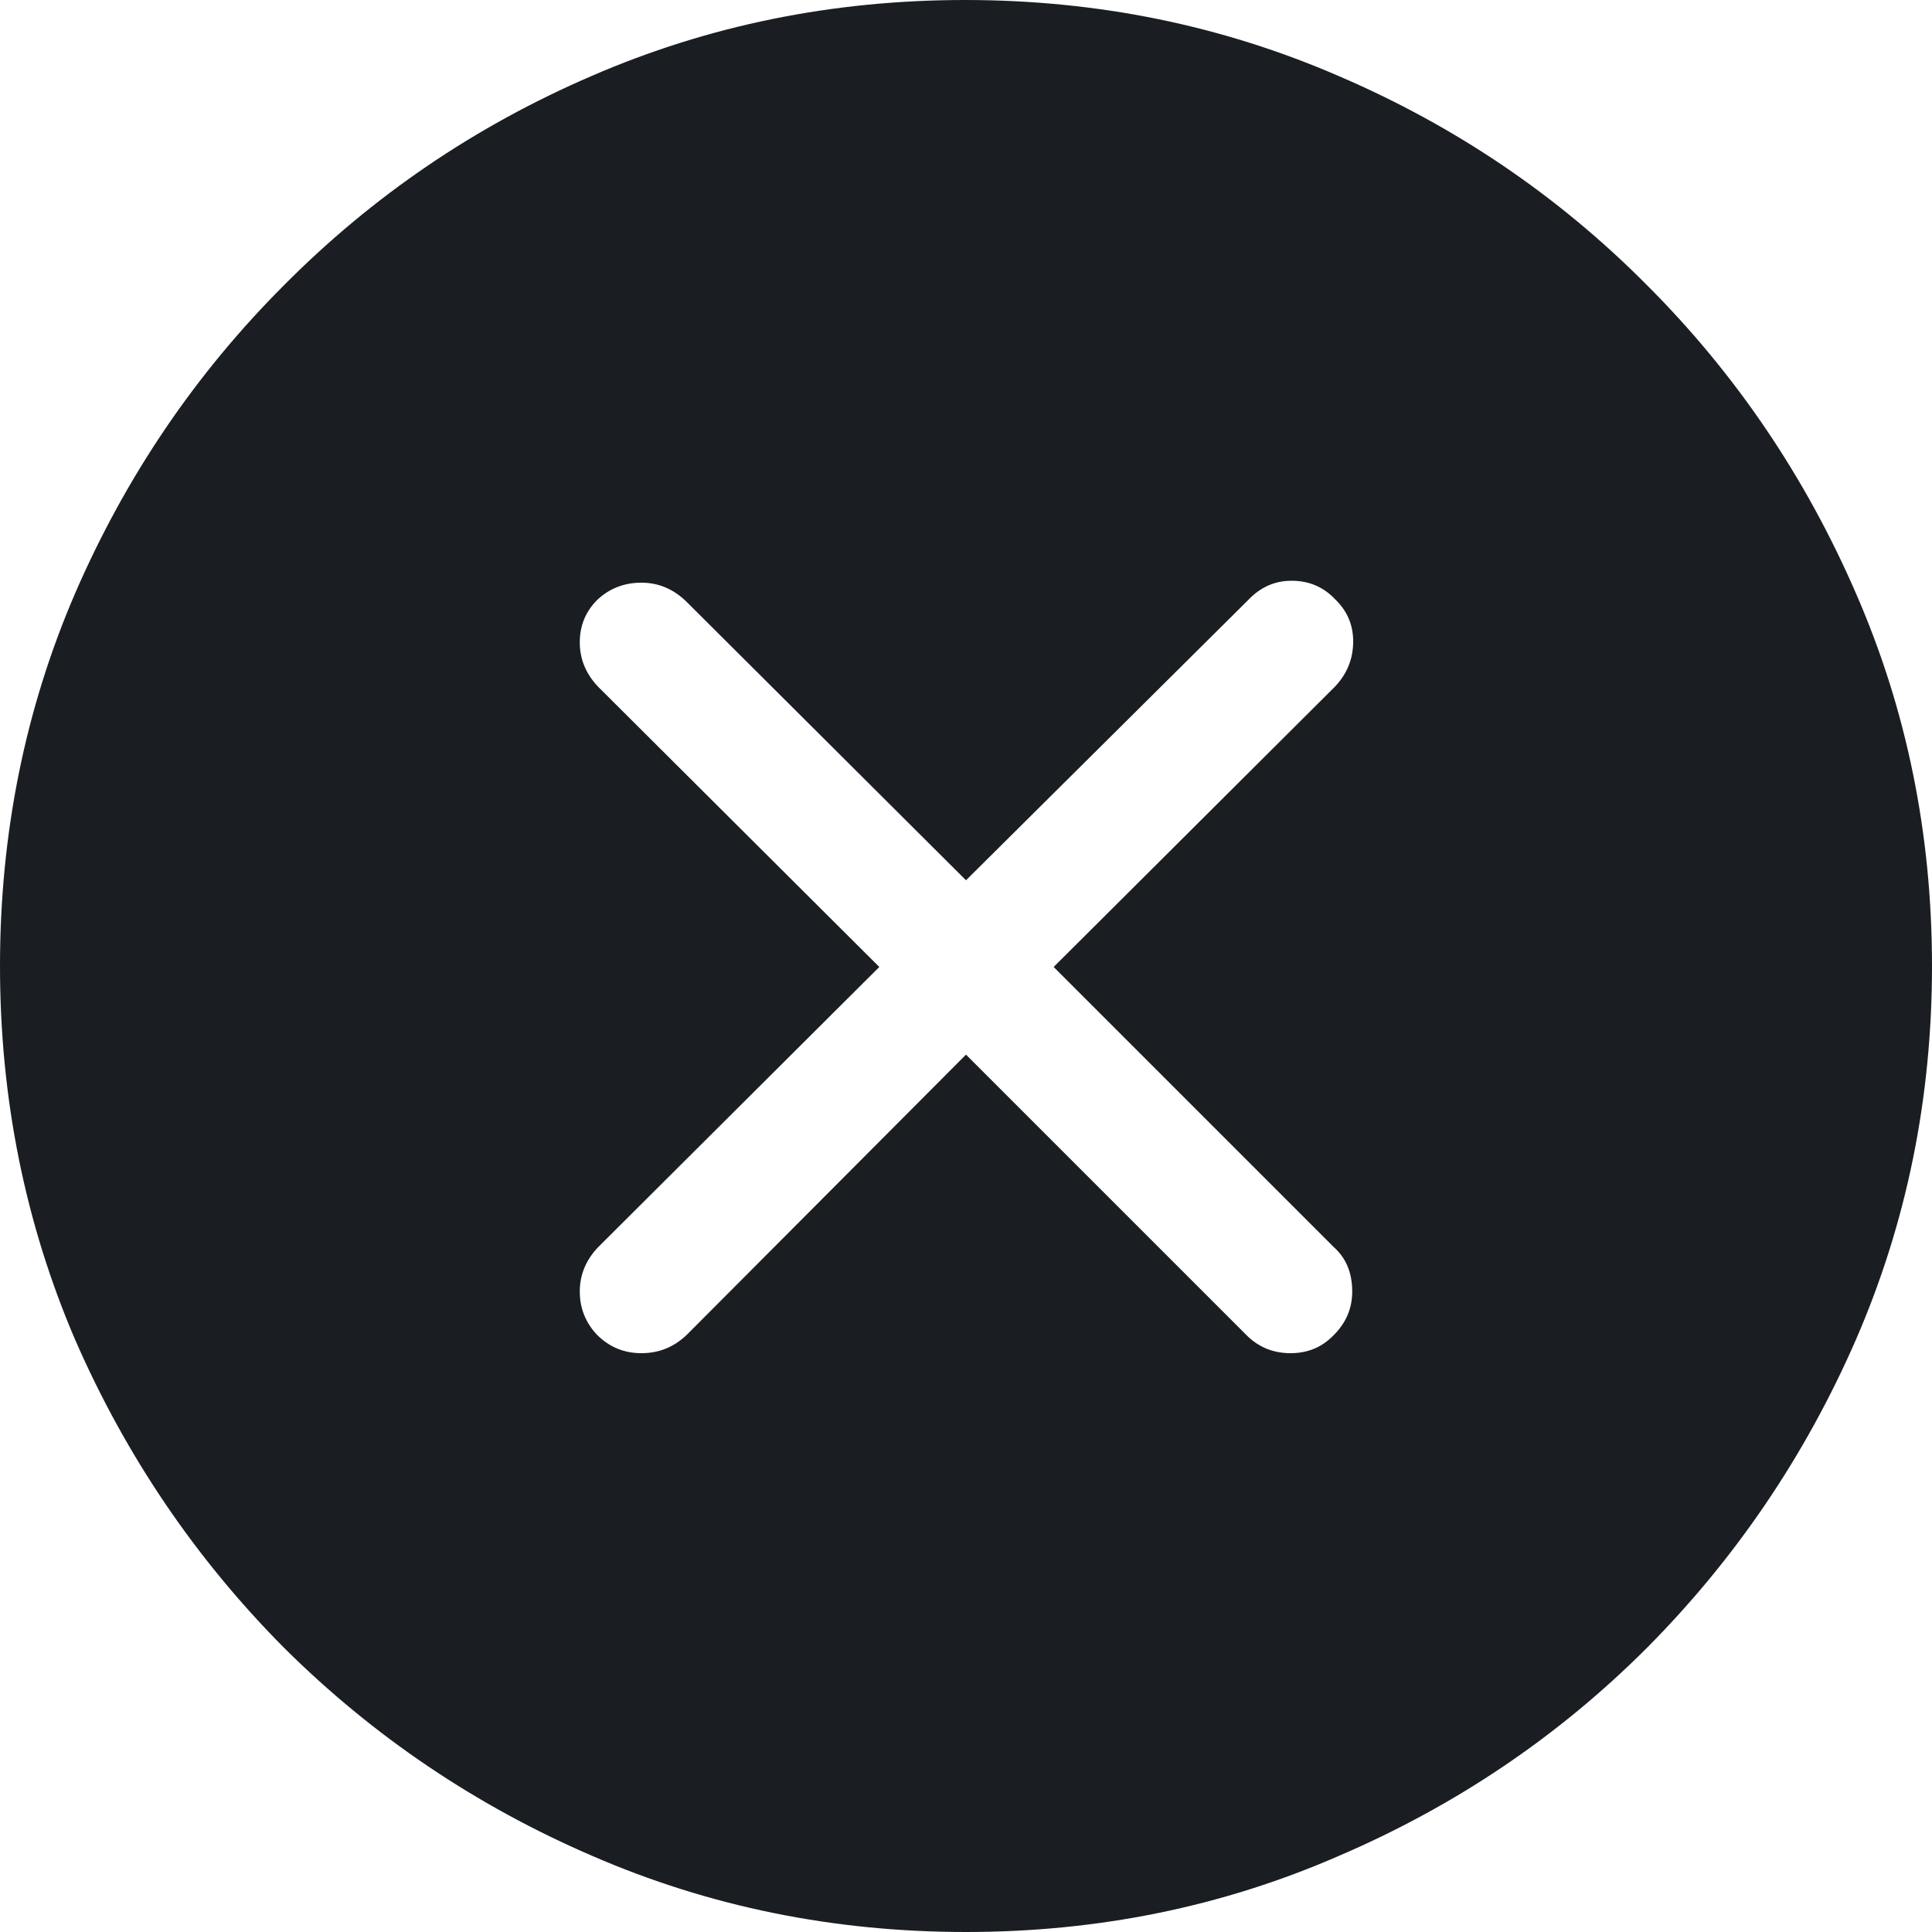 <svg viewBox="0 0 32 32" xmlns="http://www.w3.org/2000/svg">
    <path fill="#1a1e22" d="M16 32C18.191 32 20.249 31.58 22.174 30.74C24.109 29.91 25.811 28.762 27.278 27.294C28.746 25.816 29.9 24.114 30.74 22.189C31.58 20.254 32 18.191 32 16C32 13.809 31.58 11.751 30.74 9.827C29.9 7.891 28.746 6.189 27.278 4.722C25.811 3.244 24.109 2.09 22.174 1.26C20.238 0.42 18.175 0 15.984 0C13.793 0 11.73 0.42 9.795 1.26C7.87 2.09 6.173 3.244 4.706 4.722C3.238 6.189 2.084 7.891 1.244 9.827C0.415 11.751 0 13.809 0 16C0 18.191 0.415 20.254 1.244 22.189C2.084 24.114 3.238 25.816 4.706 27.294C6.184 28.762 7.886 29.91 9.811 30.74C11.746 31.58 13.809 32 16 32ZM10.624 22.413C10.337 22.413 10.092 22.312 9.89 22.11C9.699 21.908 9.603 21.668 9.603 21.392C9.603 21.115 9.704 20.871 9.906 20.658L14.564 16.016L9.906 11.374C9.704 11.161 9.603 10.917 9.603 10.64C9.603 10.364 9.699 10.13 9.89 9.938C10.092 9.747 10.337 9.651 10.624 9.651C10.901 9.651 11.145 9.752 11.358 9.954L16 14.58L20.674 9.938C20.876 9.725 21.115 9.619 21.392 9.619C21.679 9.619 21.918 9.72 22.11 9.922C22.312 10.114 22.413 10.348 22.413 10.624C22.413 10.911 22.312 11.161 22.11 11.374L17.452 16.016L22.094 20.658C22.296 20.839 22.397 21.083 22.397 21.392C22.397 21.668 22.296 21.908 22.094 22.11C21.902 22.312 21.663 22.413 21.376 22.413C21.078 22.413 20.828 22.306 20.626 22.094L16 17.468L11.39 22.094C11.177 22.306 10.922 22.413 10.624 22.413Z"></path>
</svg>